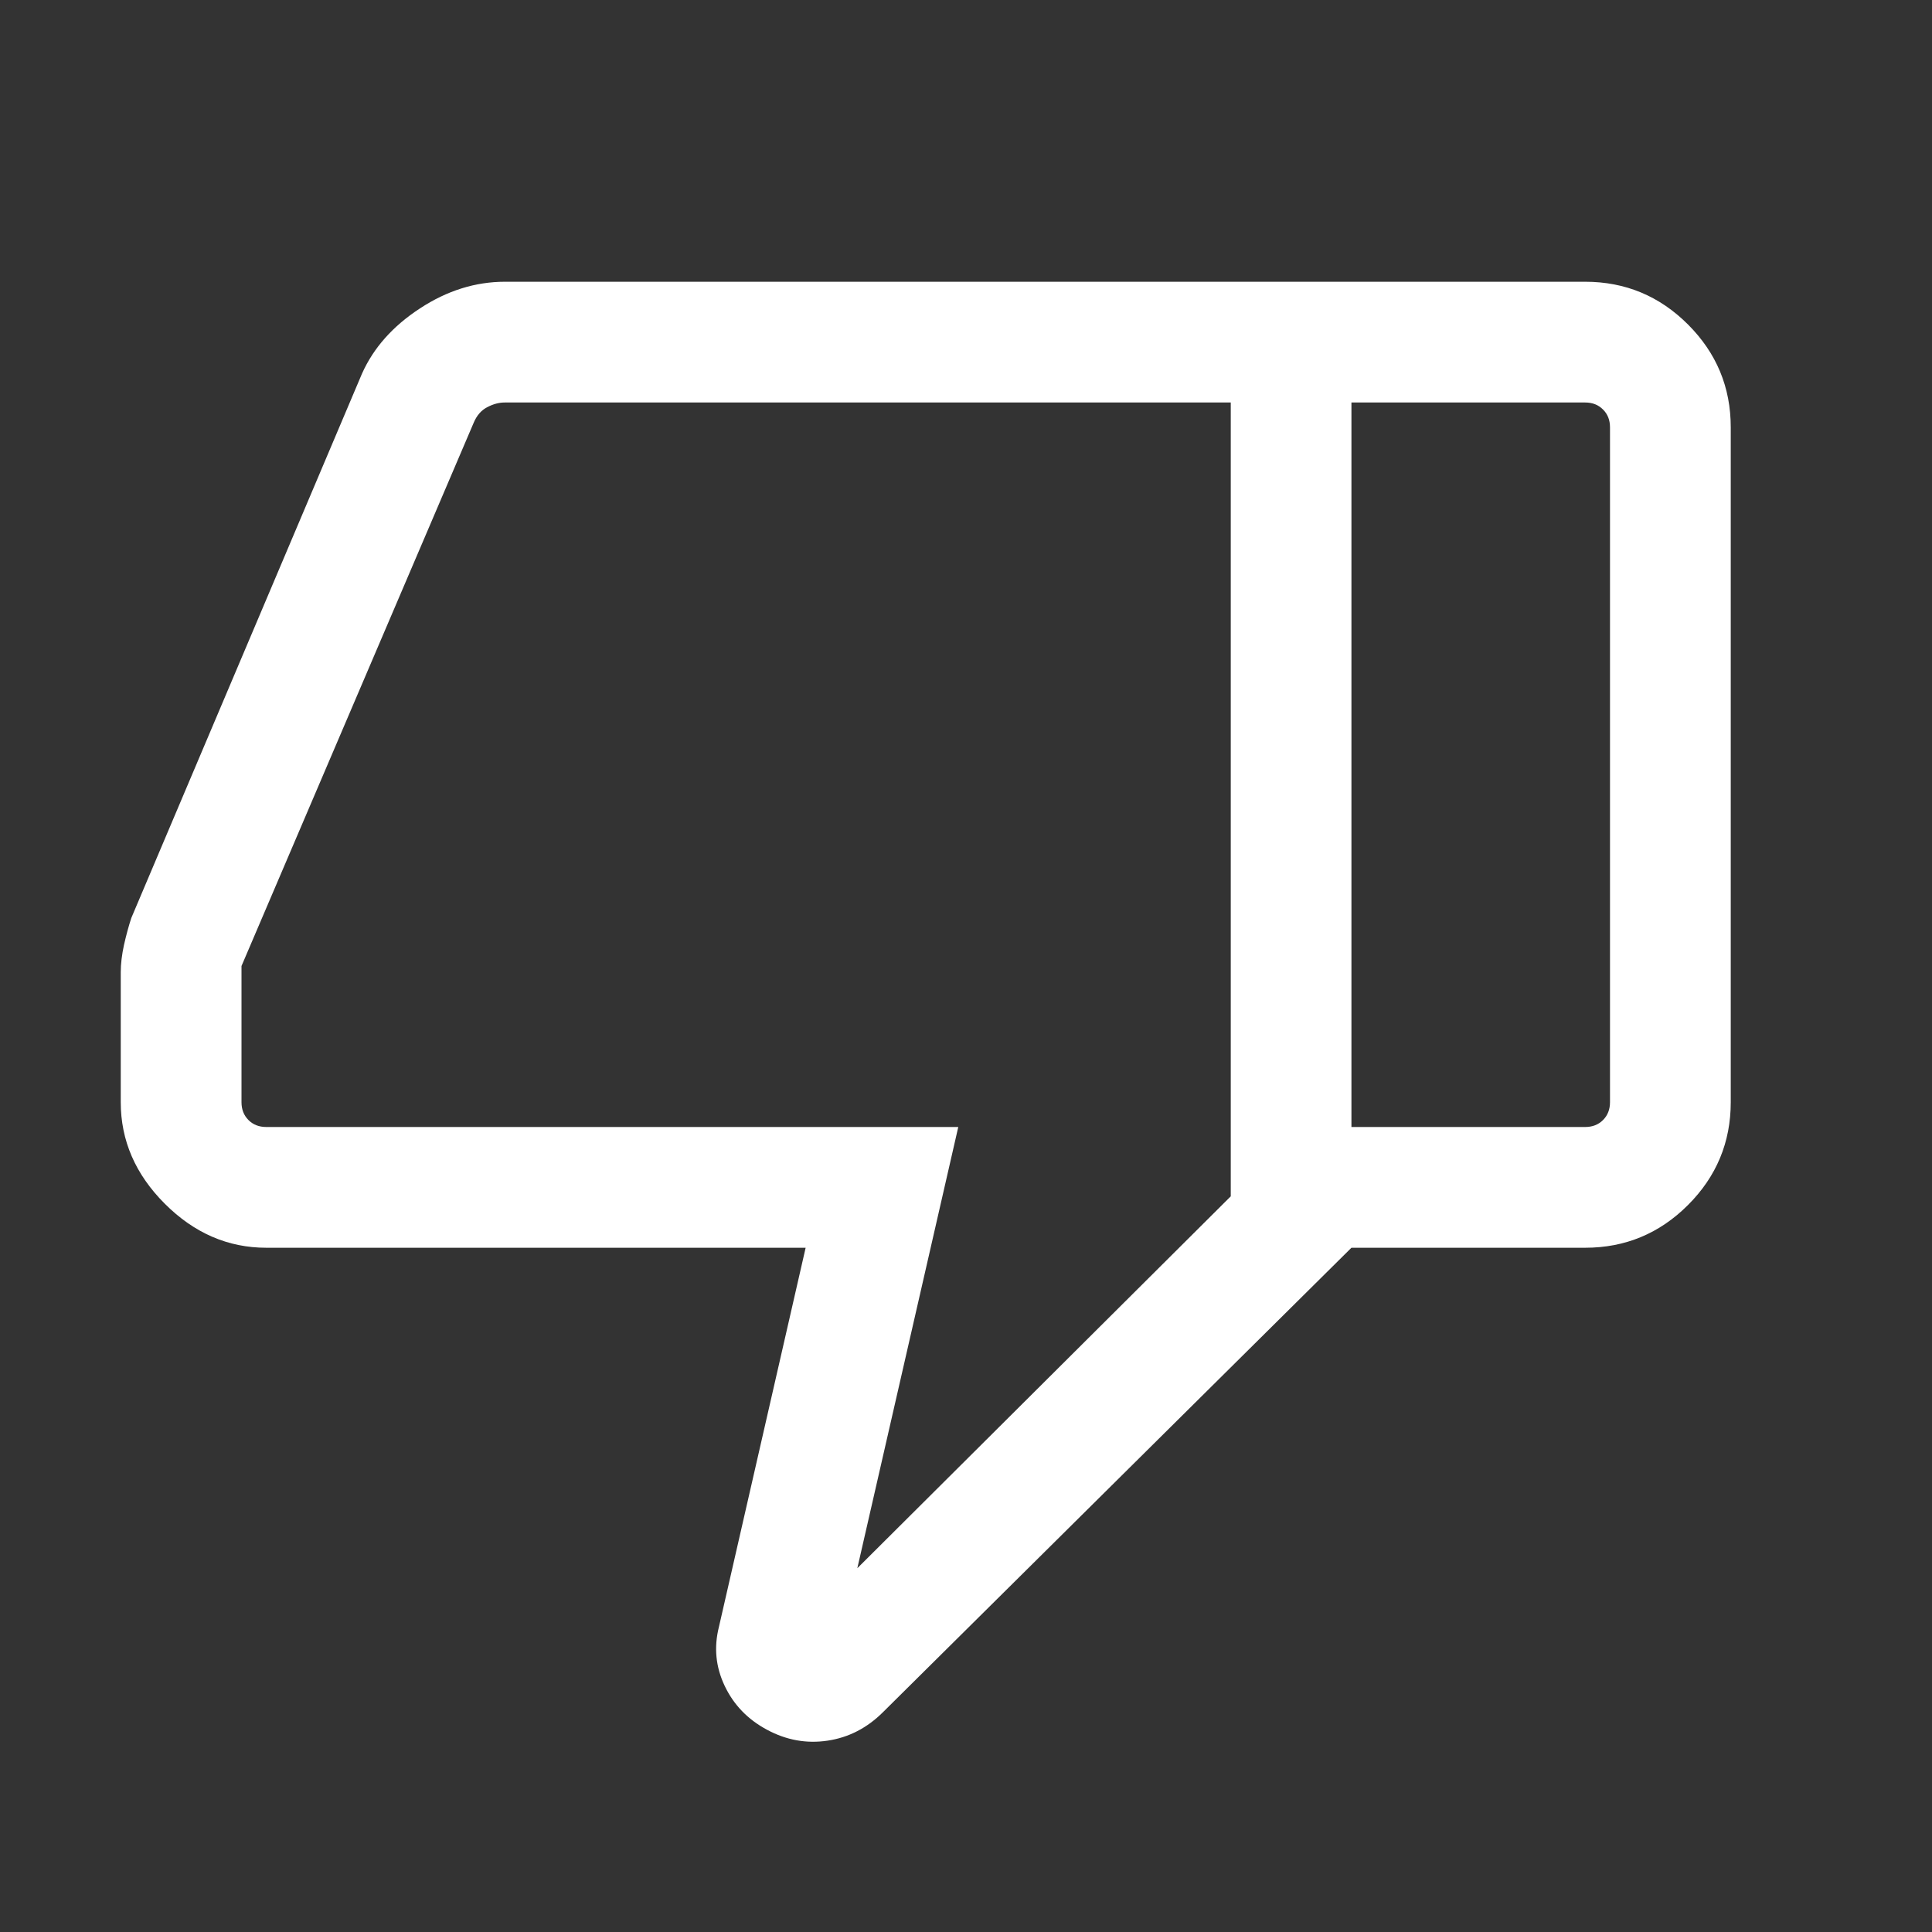 <svg width="24" height="24" viewBox="0 0 24 24" fill="none" xmlns="http://www.w3.org/2000/svg">
<rect x="0" y="0" width="24" height="24" fill="#333333" stroke="none"/>
<g clip-path="url(#clip0_29_8840)">
<path d="M3.308 15.5C2.832 15.5 2.412 15.318 2.047 14.953C1.682 14.588 1.5 14.168 1.5 13.692V12.077C1.5 11.972 1.514 11.86 1.54 11.739C1.567 11.62 1.597 11.508 1.631 11.404L4.497 4.641C4.64 4.321 4.88 4.051 5.217 3.831C5.554 3.61 5.906 3.5 6.273 3.5H16.788V15.5L10.971 21.267C10.772 21.466 10.542 21.584 10.281 21.623C10.019 21.662 9.769 21.617 9.529 21.488C9.289 21.36 9.114 21.178 9.002 20.942C8.89 20.706 8.867 20.462 8.931 20.209L10.008 15.5H3.308ZM15.289 14.861V5H6.269C6.199 5 6.127 5.019 6.053 5.058C5.979 5.096 5.923 5.16 5.885 5.25L3 12V13.692C3 13.782 3.029 13.856 3.087 13.914C3.144 13.971 3.218 14 3.308 14H11.904L10.65 19.481L15.289 14.861ZM19.692 3.5C20.189 3.5 20.615 3.677 20.969 4.031C21.323 4.385 21.5 4.811 21.5 5.308V13.692C21.5 14.189 21.323 14.615 20.969 14.969C20.615 15.323 20.189 15.5 19.692 15.5H16.788V14H19.692C19.782 14 19.856 13.971 19.913 13.914C19.971 13.856 20 13.782 20 13.692V5.308C20 5.218 19.971 5.144 19.913 5.087C19.856 5.029 19.782 5 19.692 5H16.788V3.5H19.692Z" fill="white"/>
</g>
<defs>
<clipPath id="clip0_29_8840">
<rect width="24" height="24" fill="white"/>
</clipPath>
</defs>
</svg>
